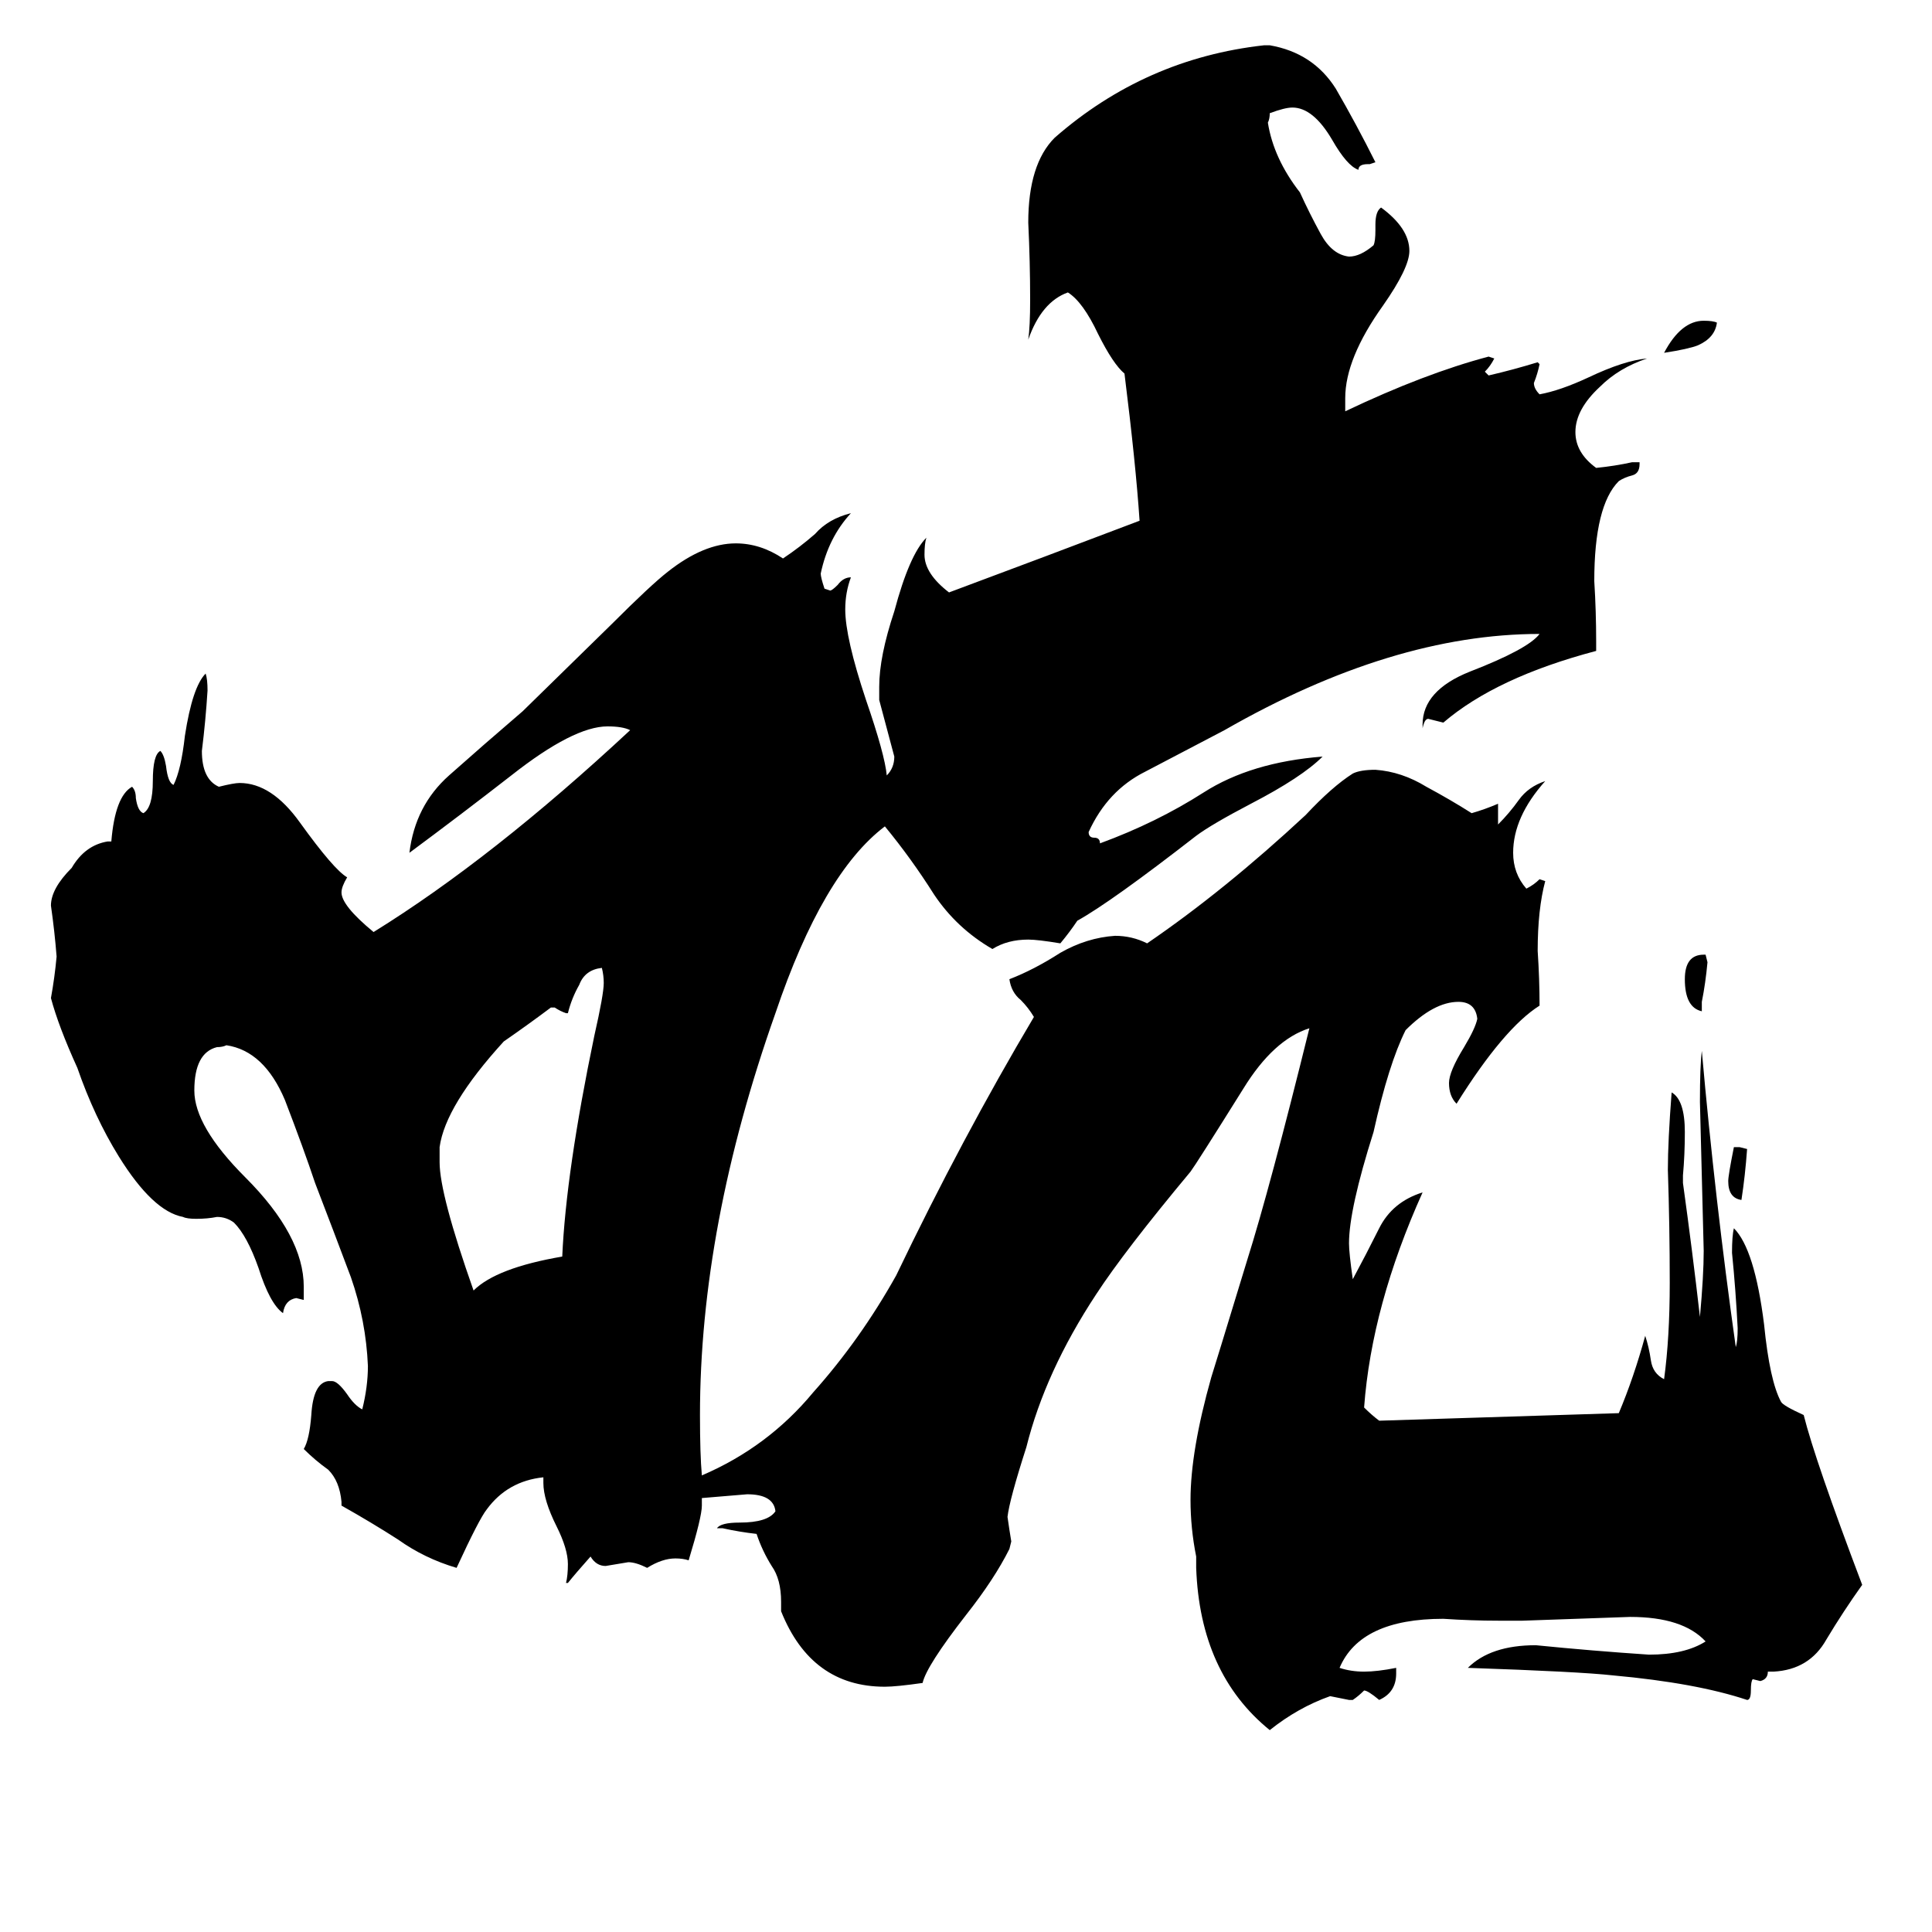 <svg xmlns="http://www.w3.org/2000/svg" viewBox="0 -800 1024 1024">
	<path fill="#000000" d="M919 -192H922L926 -191Q925 -177 923 -164Q916 -165 916 -174Q916 -177 919 -192ZM902 -269V-264Q893 -266 893 -281Q893 -294 903 -294H904L905 -290Q904 -279 902 -269ZM910 -629Q909 -621 900 -617Q895 -615 882 -613Q891 -630 903 -630Q908 -630 910 -629ZM233 -192V-184Q233 -167 251 -116Q263 -128 298 -134Q300 -179 315 -251Q320 -273 320 -279Q320 -283 319 -287Q310 -286 307 -278Q303 -271 301 -263H300Q297 -264 294 -266H292Q280 -257 267 -248Q236 -214 233 -192ZM940 86H937Q937 90 933 91L929 90Q928 91 928 96Q928 101 926 101Q899 92 855 88Q837 86 778 84Q790 72 814 72Q844 75 874 77Q893 77 904 70Q892 57 864 57Q836 58 807 59H794Q780 59 765 58Q721 58 710 84Q716 86 723 86Q730 86 740 84V87Q740 97 731 101Q725 96 723 96Q720 99 717 101H715Q710 100 705 99Q688 105 673 117Q636 87 634 31V25Q631 10 631 -5Q631 -31 642 -70Q643 -73 661 -132Q673 -170 694 -255Q675 -249 659 -223Q634 -183 631 -179Q596 -137 581 -114Q554 -73 544 -33Q535 -5 534 4Q535 11 536 17L535 21Q527 37 512 56Q491 83 489 92Q475 94 469 94Q430 94 414 54V49Q414 37 409 30Q404 22 401 13Q392 12 383 10H380Q382 7 392 7Q407 7 411 1Q410 -8 396 -8Q384 -7 372 -6V-2Q372 4 365 27Q362 26 358 26Q351 26 343 31Q337 28 333 28Q327 29 321 30Q316 30 313 25Q305 34 301 39H300Q301 35 301 29Q301 21 295 9Q288 -5 288 -14V-17Q269 -15 258 0Q254 5 242 31Q225 26 211 16Q197 7 181 -2V-4Q180 -15 174 -21Q167 -26 161 -32Q164 -37 165 -50Q166 -67 174 -68H176Q179 -68 184 -61Q188 -55 192 -53Q195 -65 195 -76Q194 -100 186 -123Q177 -147 167 -173Q161 -191 151 -217Q140 -243 120 -246Q118 -245 115 -245Q103 -242 103 -222Q103 -203 130 -176Q161 -145 161 -118V-111L157 -112Q151 -111 150 -104Q143 -109 137 -128Q131 -145 124 -152Q120 -155 115 -155Q110 -154 104 -154Q99 -154 97 -155Q81 -158 63 -187Q50 -208 41 -234Q31 -256 27 -271Q29 -282 30 -293Q29 -306 27 -320Q27 -329 38 -340Q45 -352 57 -354H59Q61 -378 70 -383Q72 -381 72 -377Q73 -370 76 -369Q81 -372 81 -386Q81 -400 85 -402Q87 -400 88 -394Q89 -385 92 -384Q96 -392 98 -410Q102 -436 109 -443Q110 -440 110 -434Q109 -418 107 -402Q107 -387 116 -383Q124 -385 127 -385Q144 -385 159 -364Q177 -339 184 -335Q181 -330 181 -327Q181 -320 198 -306Q261 -345 334 -413Q330 -415 322 -415Q304 -415 271 -389Q244 -368 217 -348Q220 -373 238 -389Q256 -405 277 -423L324 -469Q345 -490 354 -497Q373 -512 390 -512Q403 -512 415 -504Q424 -510 432 -517Q439 -525 451 -528Q439 -515 435 -496Q435 -494 437 -488L440 -487Q441 -487 444 -490Q447 -494 451 -494Q448 -486 448 -477Q448 -462 459 -429Q469 -400 470 -389Q474 -393 474 -399Q470 -414 466 -429V-436Q466 -452 474 -476Q482 -506 491 -515Q490 -512 490 -506Q490 -496 503 -486Q554 -505 604 -524Q602 -554 596 -602Q590 -607 582 -623Q574 -640 566 -645Q552 -640 545 -620Q546 -627 546 -641Q546 -661 545 -682Q545 -713 559 -727Q607 -769 670 -776H673Q696 -772 708 -753Q719 -734 729 -714L726 -713H725Q720 -713 720 -710Q714 -712 706 -726Q696 -743 685 -743Q681 -743 673 -740Q673 -737 672 -735Q675 -716 689 -698Q694 -687 700 -676Q706 -665 715 -664Q721 -664 728 -670Q729 -672 729 -678V-681Q729 -688 732 -690Q747 -679 747 -667Q747 -658 733 -638Q713 -610 713 -589V-582Q755 -602 789 -611L792 -610Q790 -606 787 -603L789 -601Q802 -604 815 -608L816 -607Q815 -602 813 -597Q813 -594 816 -591Q827 -593 842 -600Q861 -609 873 -610Q858 -605 848 -595Q835 -583 835 -571Q835 -560 846 -552Q856 -553 865 -555H869V-554Q869 -549 865 -548Q861 -547 858 -545Q845 -532 845 -492Q846 -476 846 -460V-455Q793 -441 765 -417Q761 -418 757 -419Q755 -419 754 -414V-416Q754 -434 779 -444Q810 -456 816 -464Q738 -464 649 -413Q628 -402 607 -391Q587 -381 577 -359Q577 -356 580 -356Q583 -356 583 -353Q613 -364 638 -380Q663 -396 701 -399Q690 -388 663 -374Q642 -363 634 -357Q589 -322 571 -312Q567 -306 562 -300Q550 -302 545 -302Q534 -302 526 -297Q507 -308 495 -326Q483 -345 469 -362Q436 -337 411 -263Q371 -150 371 -50Q371 -29 372 -18Q407 -33 431 -62Q456 -90 475 -124Q510 -197 548 -261Q545 -266 541 -270Q536 -274 535 -281Q548 -286 562 -295Q576 -303 591 -304Q600 -304 608 -300Q649 -328 692 -368Q706 -383 717 -390Q721 -392 729 -392Q743 -391 756 -383Q769 -376 780 -369Q787 -371 794 -374V-363Q800 -369 805 -376Q810 -383 819 -386Q802 -367 802 -348Q802 -337 809 -329Q813 -331 816 -334L819 -333Q815 -318 815 -296Q816 -281 816 -267Q797 -255 772 -215Q768 -219 768 -226Q768 -232 776 -245Q782 -255 783 -260Q782 -269 773 -269Q760 -269 745 -254Q736 -236 728 -200Q715 -159 715 -141Q715 -136 717 -122Q724 -135 731 -149Q738 -163 754 -168Q727 -108 723 -54Q727 -50 731 -47Q795 -49 858 -51Q866 -70 872 -92Q874 -86 875 -79Q876 -72 882 -69Q885 -91 885 -120Q885 -150 884 -180Q884 -195 886 -221Q893 -217 893 -200Q893 -188 892 -177V-173Q897 -137 901 -102Q903 -124 903 -137Q902 -176 901 -216Q901 -235 902 -243Q909 -164 920 -86Q921 -89 921 -96Q920 -116 918 -136Q918 -145 919 -149Q930 -138 935 -98Q938 -68 944 -57Q945 -55 956 -50Q962 -26 987 40Q977 54 968 69Q959 85 940 86Z"/>
</svg>